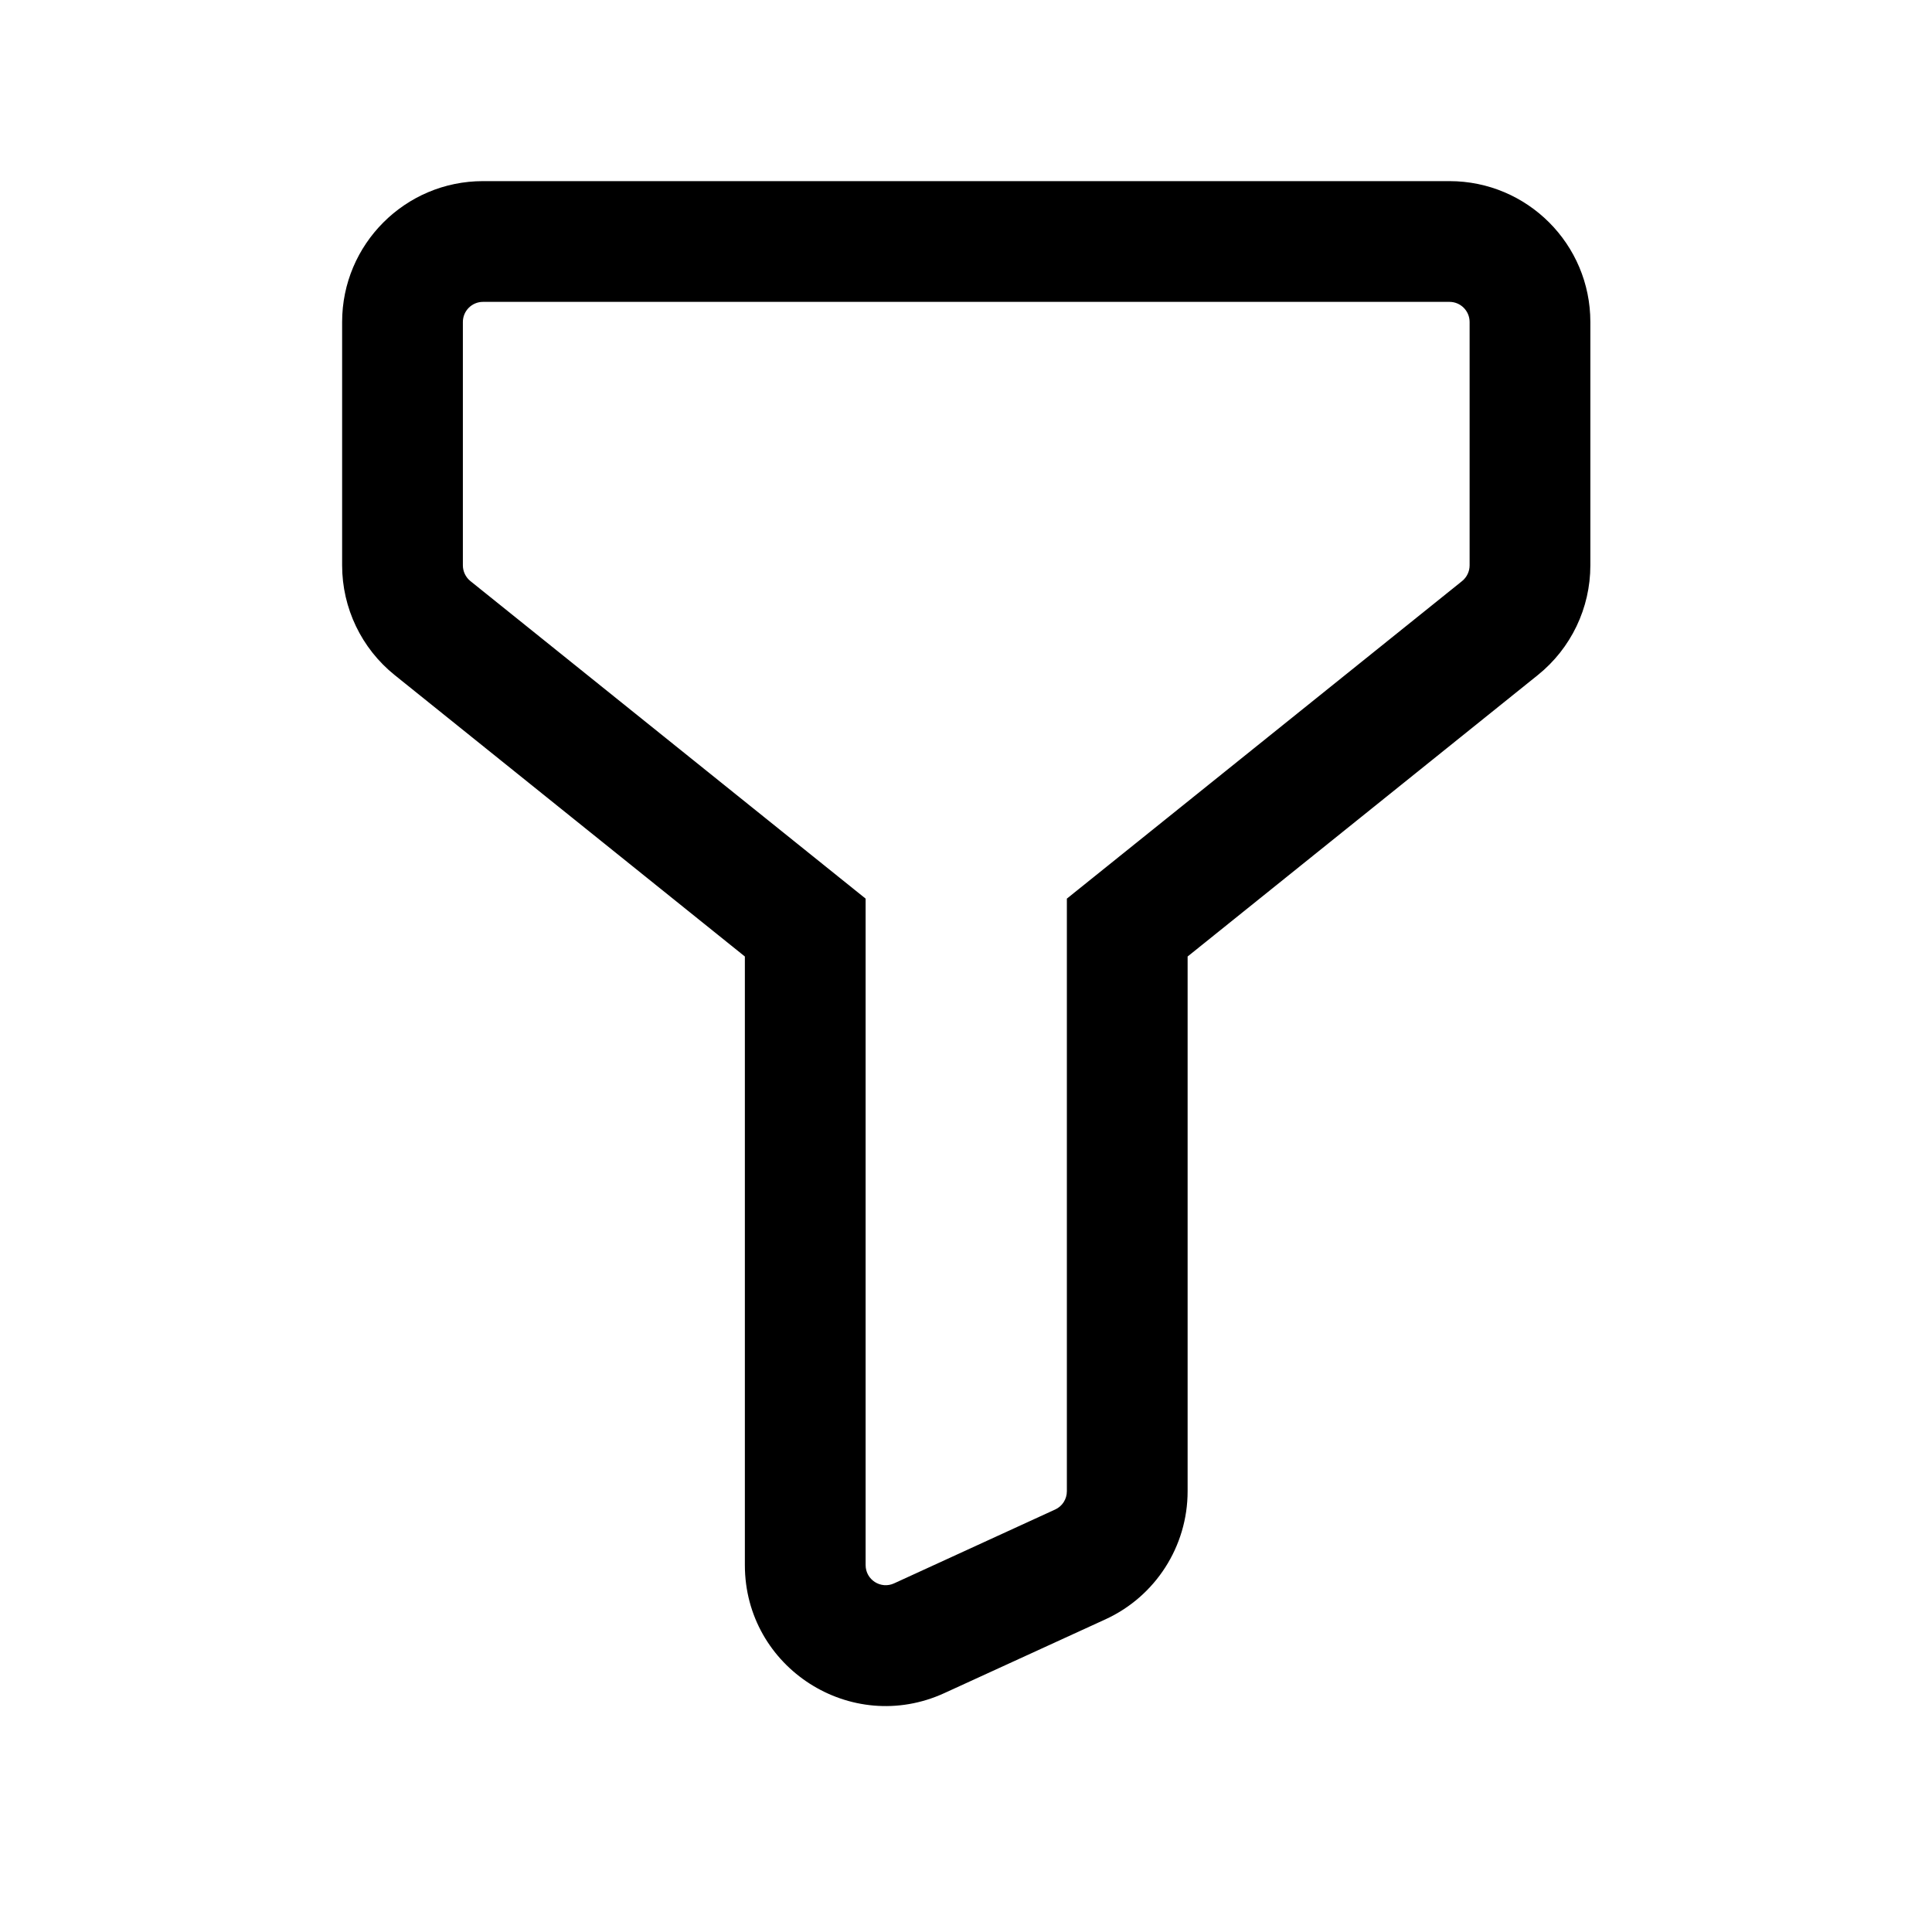 <svg width="24" height="24" viewBox="0 0 24 24" fill="none" xmlns="http://www.w3.org/2000/svg">
<path fill-rule="evenodd" clip-rule="evenodd" d="M6 3.75C5.862 3.75 5.75 3.862 5.75 4V7.023C5.75 7.098 5.784 7.17 5.843 7.218L10.753 11.163V19.442C10.753 19.624 10.941 19.745 11.107 19.669L13.107 18.752C13.196 18.712 13.253 18.623 13.253 18.525V11.163L18.163 7.218C18.222 7.17 18.256 7.098 18.256 7.023V4C18.256 3.862 18.144 3.75 18.006 3.75H6ZM4.25 4C4.25 3.034 5.034 2.25 6 2.25H18.006C18.973 2.25 19.756 3.034 19.756 4V7.023C19.756 7.553 19.516 8.055 19.102 8.387L14.753 11.882V18.525C14.753 19.209 14.354 19.831 13.732 20.116L11.732 21.032C10.573 21.564 9.253 20.717 9.253 19.442V11.882L4.904 8.387C4.49 8.055 4.25 7.553 4.25 7.023V4Z" fill="black"/>
</svg>
